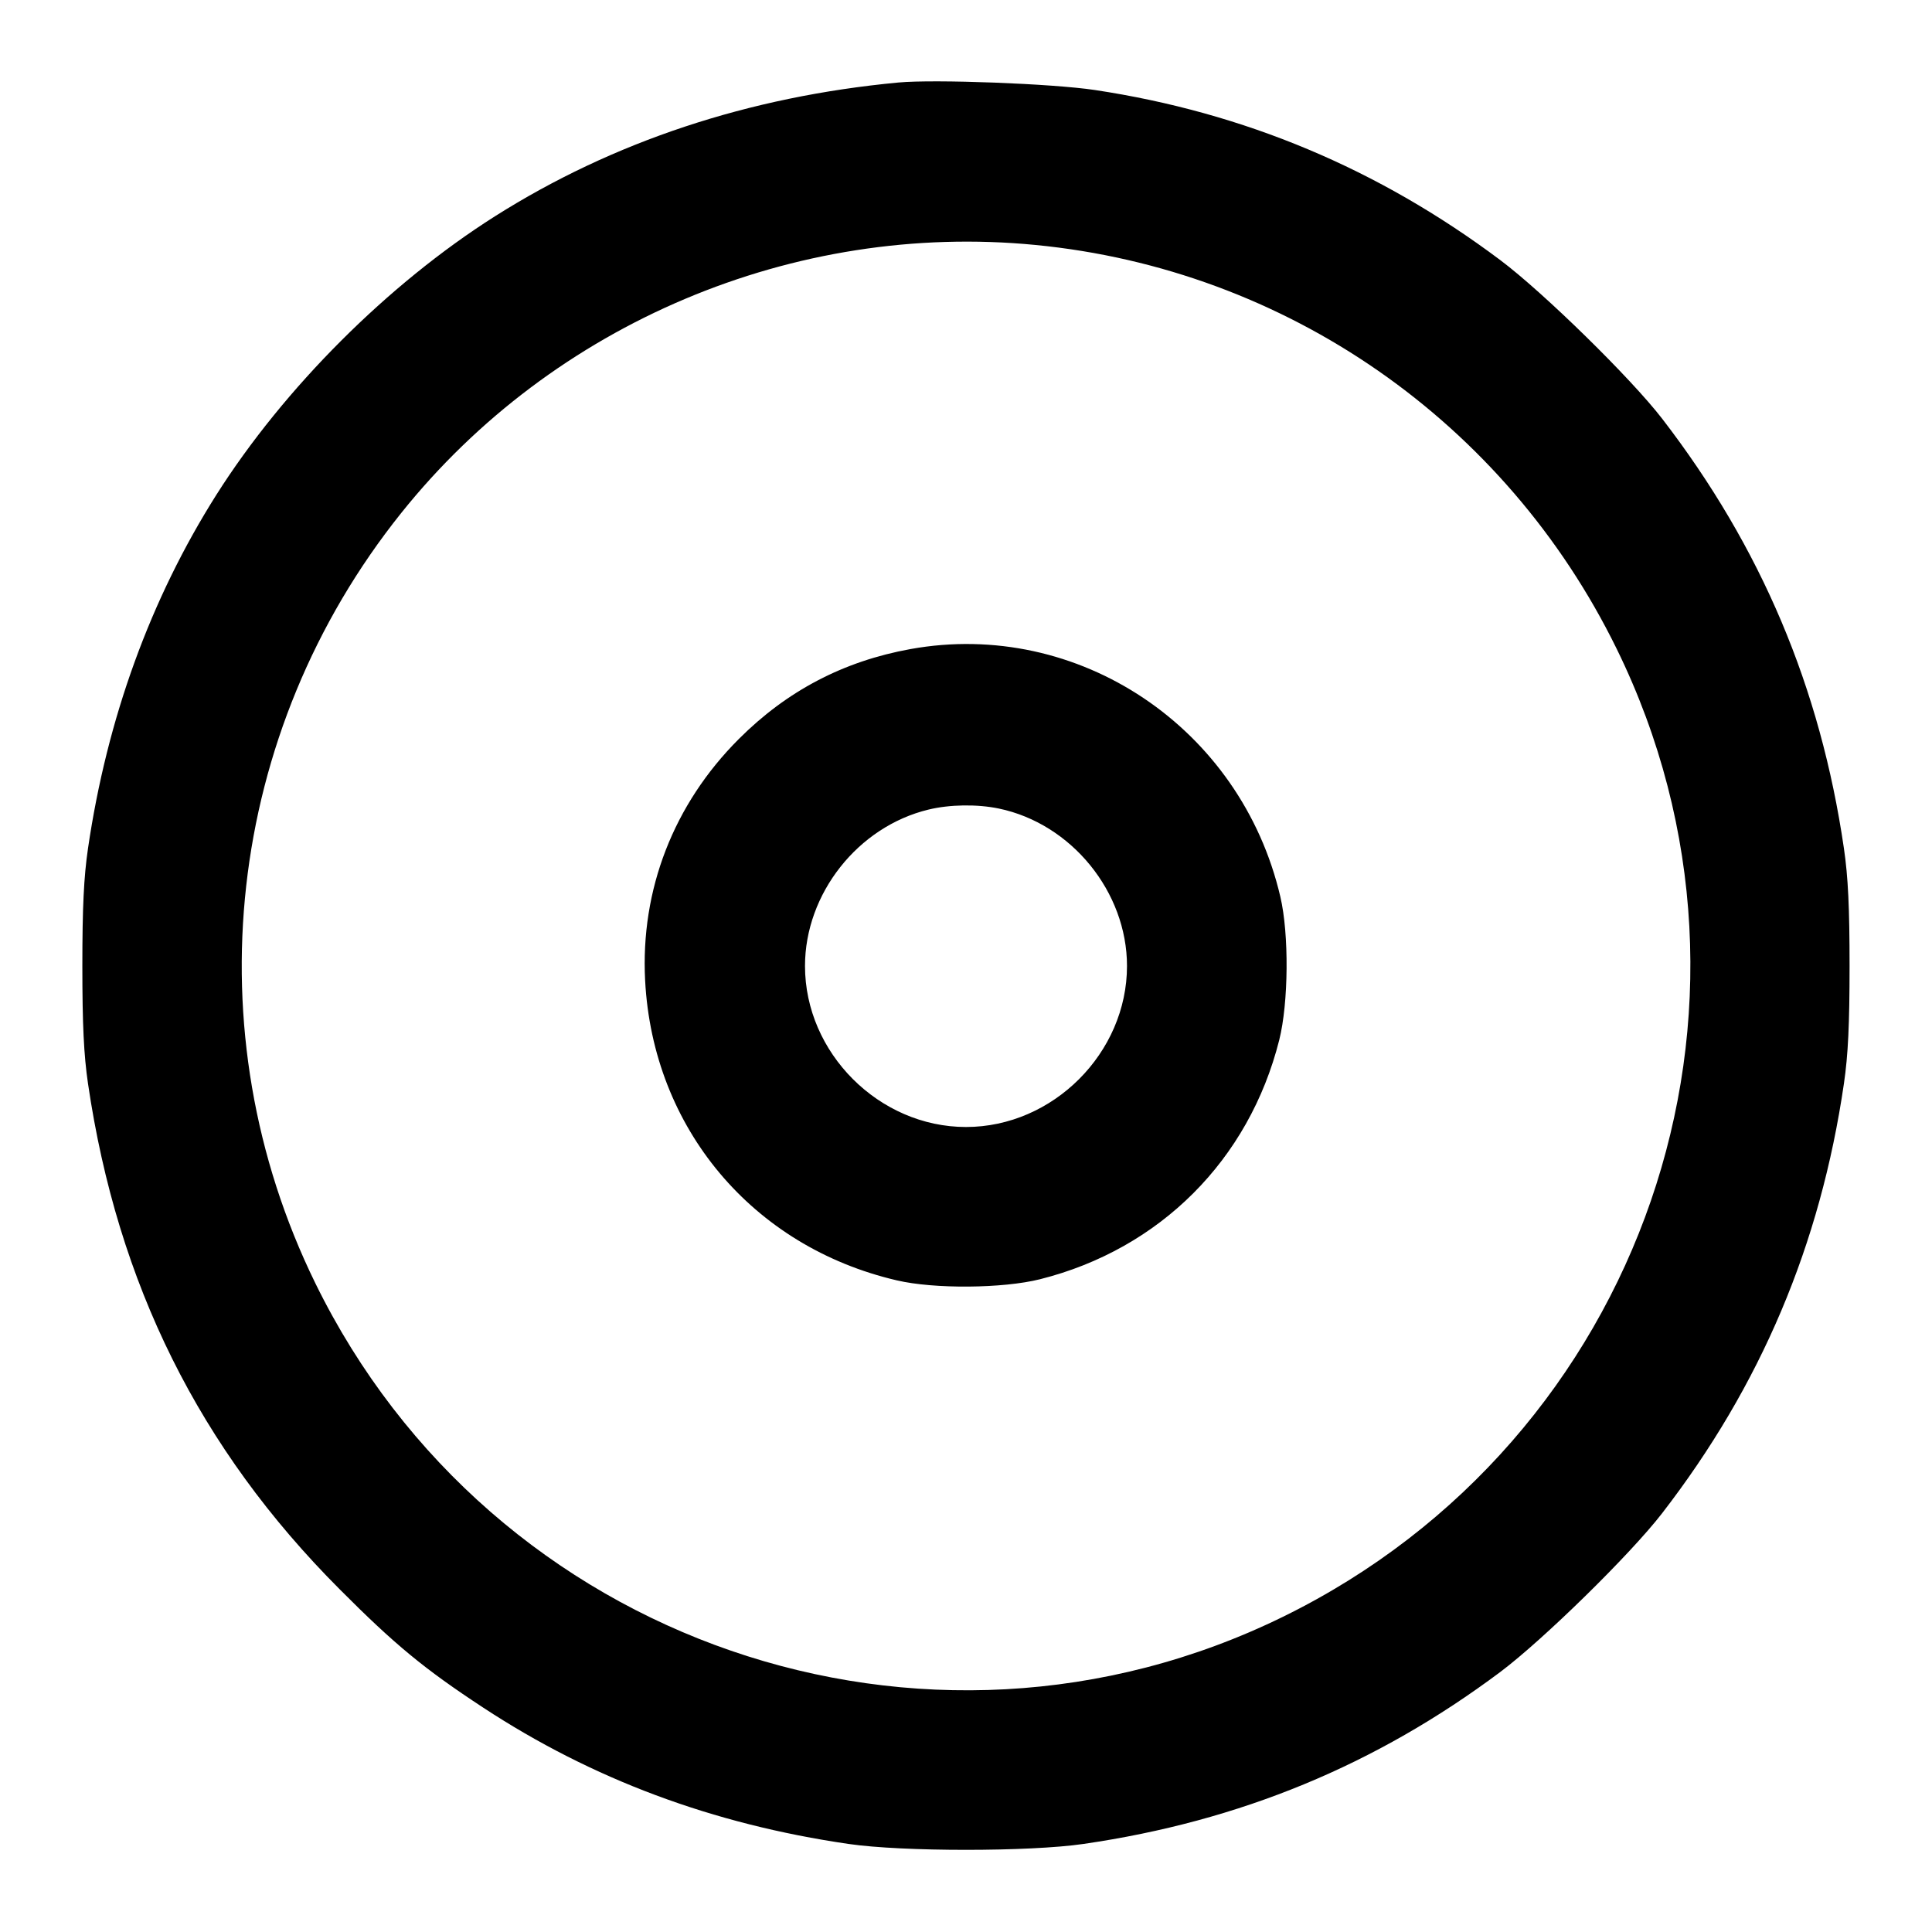 <svg xmlns="http://www.w3.org/2000/svg" width="24" height="24" viewBox="0 0 24 24" fill="none" stroke="currentColor" stroke-width="2" stroke-linecap="round" stroke-linejoin="round"><path d="M11.160 1.025 C 9.301 1.200,7.615 1.759,6.148 2.687 C 4.822 3.527,3.527 4.822,2.687 6.148 C 1.869 7.442,1.330 8.925,1.093 10.540 C 1.041 10.896,1.023 11.273,1.023 12.000 C 1.023 12.727,1.041 13.104,1.093 13.460 C 1.459 15.949,2.477 17.997,4.219 19.742 C 4.905 20.431,5.272 20.733,6.000 21.211 C 7.357 22.102,8.852 22.660,10.540 22.906 C 11.211 23.004,12.789 23.004,13.460 22.906 C 15.405 22.623,17.091 21.926,18.637 20.770 C 19.170 20.370,20.252 19.310,20.646 18.800 C 21.874 17.211,22.614 15.461,22.906 13.460 C 22.958 13.105,22.976 12.724,22.976 12.000 C 22.976 11.276,22.958 10.895,22.906 10.540 C 22.614 8.540,21.878 6.798,20.647 5.200 C 20.259 4.697,19.173 3.633,18.637 3.231 C 17.124 2.097,15.456 1.398,13.600 1.118 C 13.075 1.039,11.609 0.983,11.160 1.025 M12.863 3.043 C 15.975 3.345,18.701 5.239,20.083 8.060 C 22.266 12.512,20.412 17.891,15.940 20.083 C 11.490 22.265,6.104 20.409,3.917 15.940 C 2.386 12.813,2.802 9.097,4.987 6.369 C 6.873 4.015,9.866 2.751,12.863 3.043 M11.310 8.063 C 10.478 8.214,9.777 8.581,9.179 9.179 C 8.367 9.990,7.955 11.053,8.014 12.180 C 8.110 14.013,9.346 15.487,11.140 15.905 C 11.604 16.014,12.459 16.007,12.920 15.891 C 14.409 15.516,15.516 14.409,15.891 12.920 C 16.007 12.459,16.014 11.604,15.905 11.140 C 15.415 9.038,13.395 7.686,11.310 8.063 M12.408 10.044 C 13.310 10.232,14.000 11.080,14.000 12.000 C 14.000 13.080,13.080 14.000,12.000 14.000 C 10.920 14.000,10.000 13.080,10.000 12.000 C 10.000 11.102,10.657 10.269,11.534 10.057 C 11.797 9.993,12.138 9.988,12.408 10.044 " stroke="none" fill="black" fill-rule="evenodd"></path></svg>